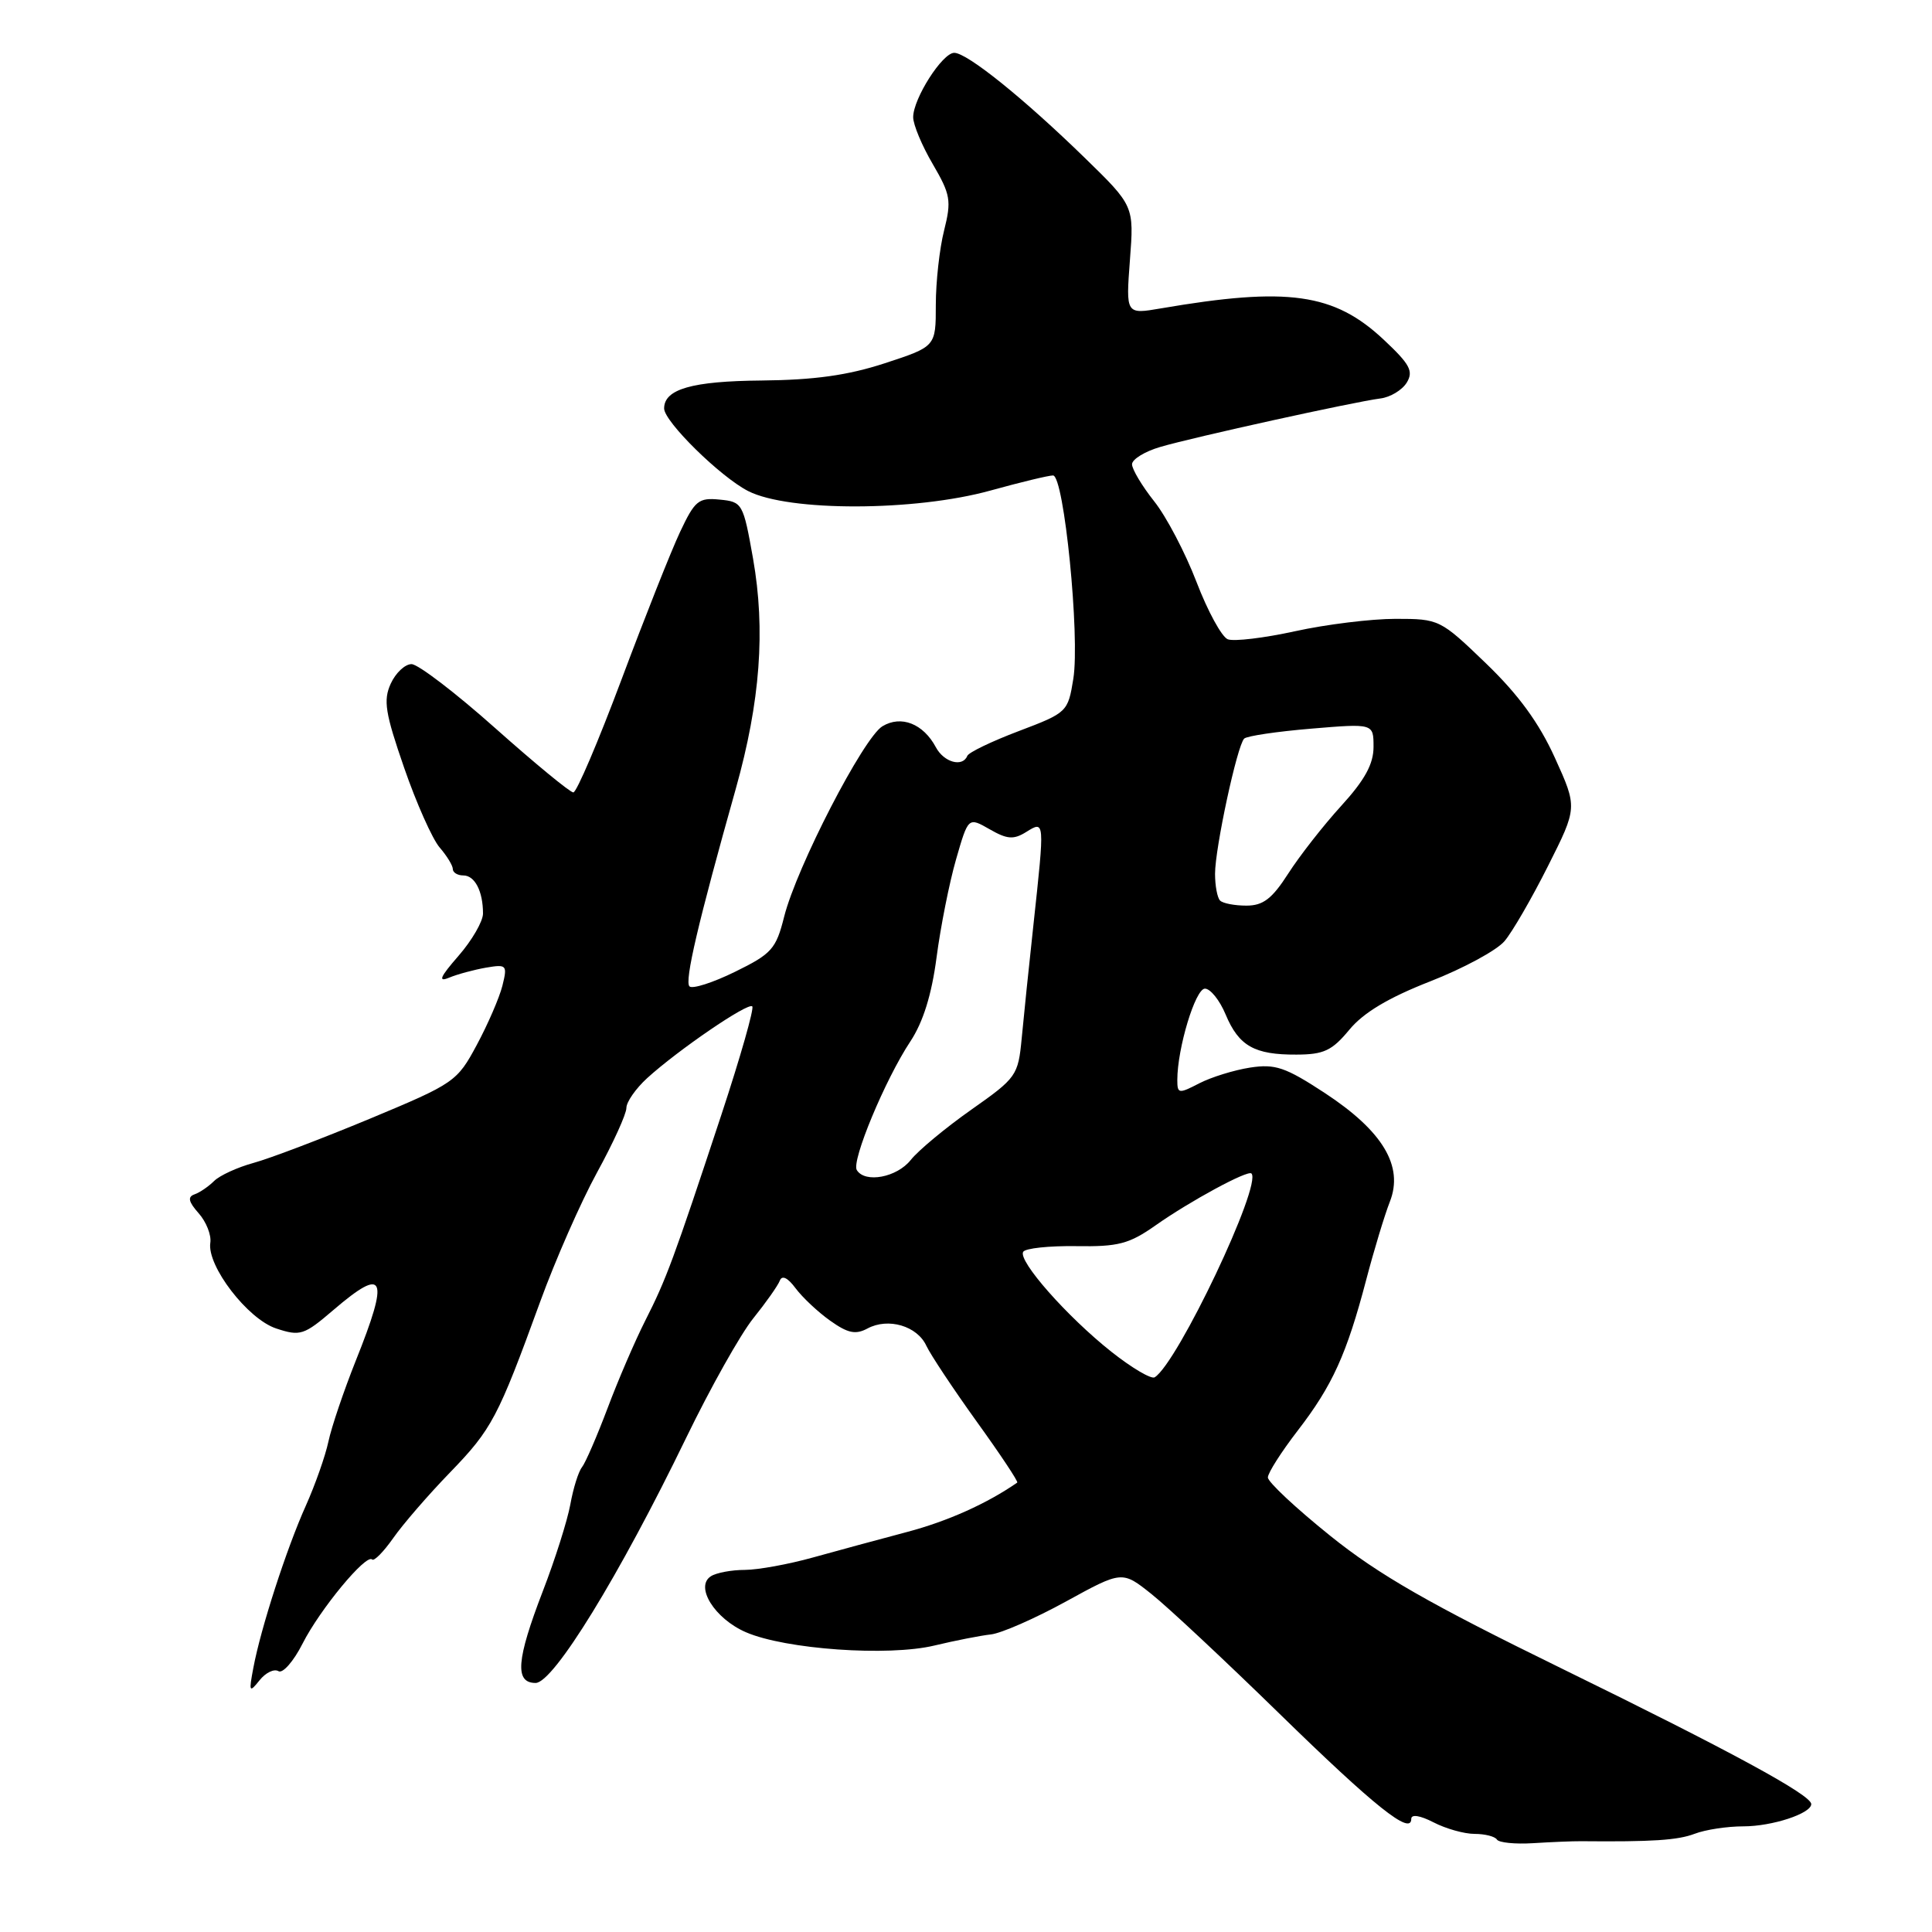 <?xml version="1.0" encoding="UTF-8" standalone="no"?>
<!DOCTYPE svg PUBLIC "-//W3C//DTD SVG 1.1//EN" "http://www.w3.org/Graphics/SVG/1.1/DTD/svg11.dtd" >
<svg xmlns="http://www.w3.org/2000/svg" xmlns:xlink="http://www.w3.org/1999/xlink" version="1.1" viewBox="0 0 256 256">
 <g >
 <path fill="currentColor"
d=" M 209.50 243.97 C 218.92 244.06 222.30 243.84 224.54 242.99 C 225.96 242.44 228.88 242.00 231.02 242.00 C 234.82 242.00 240.00 240.30 240.00 239.05 C 240.00 237.84 229.30 232.03 207.00 221.12 C 189.41 212.52 182.70 208.68 176.25 203.49 C 171.71 199.84 168.00 196.37 168.00 195.77 C 168.00 195.17 169.79 192.37 171.97 189.54 C 176.55 183.60 178.44 179.44 181.03 169.58 C 182.05 165.69 183.46 161.03 184.16 159.24 C 186.02 154.52 183.23 149.87 175.53 144.82 C 170.32 141.41 168.98 140.95 165.65 141.46 C 163.52 141.79 160.49 142.73 158.90 143.55 C 156.18 144.96 156.00 144.93 156.00 143.10 C 156.00 138.92 158.39 131.00 159.66 131.00 C 160.38 131.00 161.62 132.54 162.40 134.42 C 164.15 138.60 166.21 139.77 171.79 139.74 C 175.41 139.73 176.50 139.22 178.79 136.45 C 180.66 134.18 183.98 132.20 189.50 130.04 C 193.90 128.32 198.34 125.92 199.36 124.70 C 200.39 123.49 202.98 119.01 205.12 114.75 C 209.02 107.00 209.02 107.00 206.03 100.41 C 203.94 95.80 201.21 92.05 196.91 87.91 C 190.84 82.07 190.71 82.00 184.91 82.00 C 181.69 82.00 175.70 82.74 171.61 83.64 C 167.51 84.54 163.50 85.02 162.69 84.71 C 161.89 84.40 160.03 80.99 158.55 77.13 C 157.07 73.27 154.55 68.45 152.93 66.42 C 151.32 64.39 150.00 62.18 150.00 61.52 C 150.00 60.86 151.69 59.82 153.75 59.22 C 158.17 57.92 179.44 53.24 182.90 52.80 C 184.22 52.64 185.79 51.69 186.40 50.70 C 187.32 49.19 186.83 48.27 183.36 45.02 C 176.78 38.84 170.64 37.98 153.84 40.86 C 149.18 41.66 149.18 41.66 149.72 34.47 C 150.27 27.28 150.27 27.28 143.71 20.89 C 135.64 13.03 128.15 7.00 126.44 7.00 C 124.87 7.00 121.00 13.07 121.00 15.53 C 121.00 16.52 122.17 19.32 123.60 21.75 C 125.95 25.78 126.09 26.58 125.10 30.53 C 124.49 32.93 124.00 37.37 124.00 40.40 C 124.00 45.92 124.00 45.92 117.25 48.13 C 112.32 49.74 107.91 50.35 100.90 50.42 C 91.71 50.50 88.00 51.56 88.00 54.12 C 88.00 55.86 95.45 63.19 99.14 65.07 C 104.51 67.81 121.23 67.77 131.24 65.00 C 135.21 63.90 138.94 63.00 139.53 63.00 C 140.99 63.00 143.12 84.35 142.22 89.95 C 141.51 94.34 141.41 94.44 135.00 96.87 C 131.43 98.22 128.35 99.70 128.17 100.16 C 127.55 101.70 125.08 101.02 124.01 99.02 C 122.34 95.89 119.41 94.74 116.93 96.23 C 114.41 97.75 105.56 114.89 103.90 121.48 C 102.83 125.75 102.25 126.39 97.39 128.77 C 94.46 130.21 91.74 131.08 91.36 130.70 C 90.68 130.02 92.51 122.22 97.50 104.50 C 100.74 92.96 101.45 83.48 99.78 74.00 C 98.48 66.68 98.37 66.49 95.36 66.20 C 92.56 65.92 92.07 66.33 90.11 70.49 C 88.92 73.02 85.43 81.82 82.35 90.05 C 79.27 98.27 76.40 105.00 75.97 105.00 C 75.54 105.00 70.89 101.17 65.64 96.50 C 60.39 91.82 55.39 88.00 54.53 88.00 C 53.66 88.00 52.42 89.17 51.77 90.60 C 50.77 92.80 51.04 94.48 53.55 101.73 C 55.17 106.42 57.29 111.17 58.25 112.29 C 59.21 113.40 60.00 114.69 60.00 115.15 C 60.00 115.62 60.63 116.00 61.39 116.00 C 62.92 116.00 64.00 118.10 64.00 121.05 C 64.00 122.08 62.54 124.61 60.75 126.66 C 58.31 129.46 58.00 130.17 59.50 129.55 C 60.60 129.09 62.80 128.50 64.39 128.22 C 67.15 127.75 67.25 127.87 66.57 130.62 C 66.17 132.20 64.64 135.74 63.17 138.47 C 60.57 143.32 60.20 143.57 49.00 148.24 C 42.67 150.87 35.74 153.51 33.60 154.09 C 31.45 154.68 29.10 155.76 28.37 156.49 C 27.63 157.22 26.47 158.02 25.77 158.26 C 24.83 158.59 24.98 159.25 26.33 160.77 C 27.33 161.90 28.02 163.65 27.87 164.66 C 27.39 167.72 32.82 174.79 36.60 176.03 C 39.78 177.08 40.27 176.93 44.18 173.58 C 51.02 167.72 51.63 169.11 47.13 180.33 C 45.56 184.28 43.93 189.07 43.52 191.00 C 43.11 192.93 41.76 196.75 40.53 199.50 C 37.99 205.14 34.55 215.75 33.57 221.00 C 32.96 224.21 33.03 224.35 34.39 222.65 C 35.20 221.63 36.33 221.09 36.90 221.44 C 37.46 221.78 38.90 220.14 40.09 217.79 C 42.39 213.25 48.51 205.85 49.31 206.64 C 49.57 206.90 50.82 205.63 52.10 203.81 C 53.37 201.99 56.75 198.08 59.61 195.13 C 65.18 189.37 65.97 187.88 71.57 172.50 C 73.57 167.00 76.96 159.29 79.10 155.38 C 81.25 151.46 83.00 147.61 83.00 146.81 C 83.00 146.02 84.24 144.24 85.75 142.86 C 89.83 139.14 99.12 132.79 99.68 133.35 C 99.95 133.61 98.11 140.06 95.60 147.67 C 89.24 166.93 88.29 169.49 85.49 175.01 C 84.14 177.68 81.89 182.90 80.50 186.61 C 79.10 190.31 77.58 193.83 77.11 194.42 C 76.64 195.01 75.95 197.23 75.57 199.36 C 75.18 201.48 73.55 206.64 71.93 210.83 C 68.42 219.95 68.18 223.00 70.97 223.00 C 73.34 223.00 82.06 208.81 90.93 190.50 C 94.13 183.90 98.12 176.79 99.81 174.69 C 101.49 172.60 103.08 170.35 103.33 169.69 C 103.62 168.93 104.38 169.30 105.41 170.69 C 106.31 171.90 108.37 173.84 109.99 174.99 C 112.34 176.66 113.36 176.88 114.95 176.03 C 117.69 174.56 121.54 175.69 122.75 178.33 C 123.31 179.52 126.31 184.04 129.42 188.37 C 132.54 192.70 134.96 196.34 134.79 196.45 C 130.77 199.24 125.56 201.57 120.21 202.99 C 116.52 203.97 110.89 205.49 107.70 206.38 C 104.51 207.27 100.46 208.01 98.70 208.02 C 96.94 208.02 94.91 208.40 94.20 208.86 C 92.04 210.23 94.70 214.49 98.84 216.28 C 104.08 218.55 117.70 219.51 123.82 218.04 C 126.57 217.38 129.94 216.72 131.30 216.57 C 132.67 216.42 137.14 214.46 141.24 212.21 C 148.69 208.12 148.69 208.12 152.59 211.23 C 154.74 212.94 162.35 220.06 169.50 227.04 C 182.15 239.39 187.00 243.26 187.00 241.01 C 187.00 240.37 188.16 240.55 189.95 241.47 C 191.57 242.31 194.02 243.00 195.39 243.00 C 196.76 243.00 198.09 243.34 198.35 243.75 C 198.60 244.16 200.76 244.38 203.15 244.23 C 205.54 244.08 208.40 243.96 209.50 243.97 Z  M 147.27 179.12 C 141.42 174.49 134.85 167.05 135.58 165.87 C 135.87 165.40 139.02 165.07 142.59 165.12 C 148.19 165.21 149.62 164.83 153.13 162.36 C 157.67 159.16 165.33 155.01 165.82 155.49 C 167.28 156.93 156.04 180.62 153.00 182.50 C 152.55 182.78 149.97 181.26 147.27 179.12 Z  M 113.53 155.04 C 112.79 153.85 117.29 143.03 120.63 137.99 C 122.32 135.43 123.45 131.81 124.10 126.85 C 124.63 122.81 125.79 116.97 126.68 113.88 C 128.30 108.26 128.30 108.26 131.13 109.88 C 133.46 111.22 134.31 111.28 135.98 110.24 C 138.44 108.71 138.44 108.64 136.94 122.50 C 136.34 128.00 135.64 134.79 135.38 137.59 C 134.91 142.52 134.70 142.82 128.70 147.04 C 125.29 149.44 121.68 152.44 120.68 153.70 C 118.84 156.02 114.62 156.81 113.53 155.04 Z  M 161.67 119.33 C 161.30 118.97 161.00 117.37 161.00 115.78 C 161.00 112.38 163.93 98.78 164.86 97.87 C 165.21 97.52 169.21 96.93 173.75 96.55 C 182.00 95.86 182.00 95.86 182.00 98.97 C 182.00 101.24 180.84 103.36 177.71 106.79 C 175.35 109.38 172.20 113.41 170.70 115.75 C 168.55 119.10 167.37 120.00 165.15 120.00 C 163.60 120.00 162.03 119.70 161.67 119.33 Z "/>
</g>
</svg>